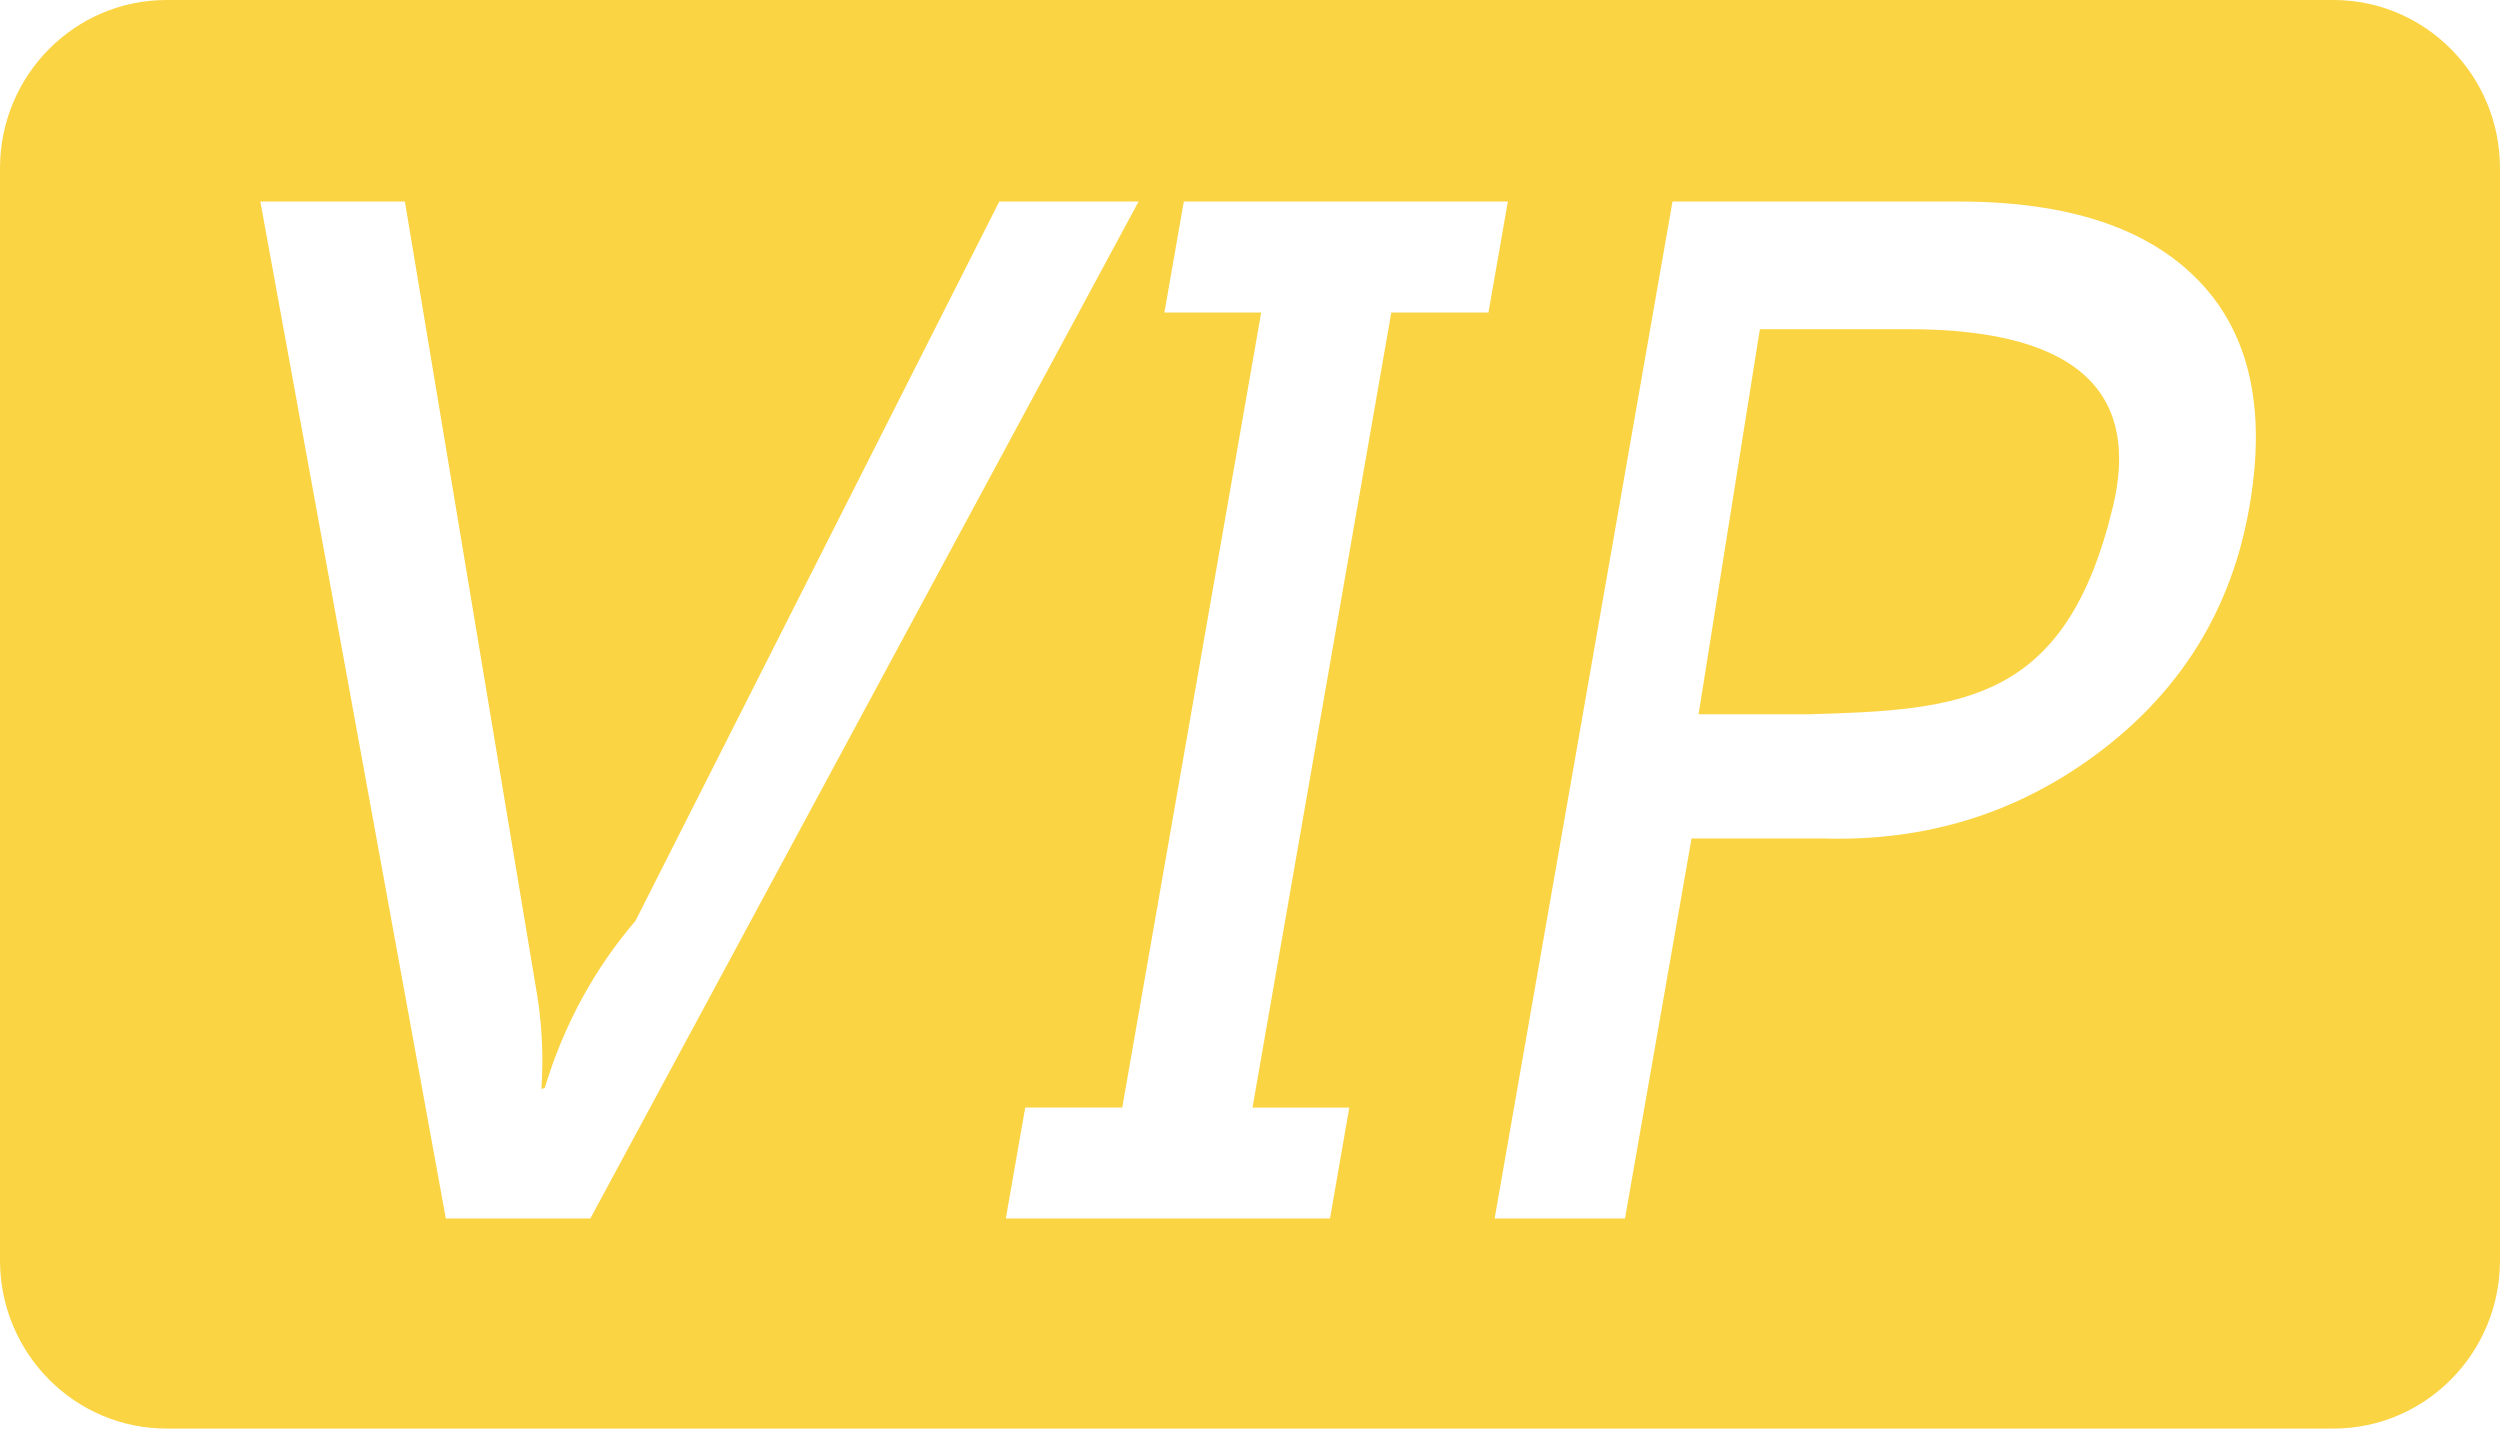 <?xml version="1.0" encoding="UTF-8"?>
<svg width="21px" height="12px" viewBox="0 0 21 12" version="1.1" xmlns="http://www.w3.org/2000/svg" xmlns:xlink="http://www.w3.org/1999/xlink">
    <!-- Generator: Sketch 55.2 (78181) - https://sketchapp.com -->
    <title>icon/vip</title>
    <desc>Created with Sketch.</desc>
    <g id="页面1" stroke="none" stroke-width="1" fill="none" fill-rule="evenodd">
        <g id="顾客列表" transform="translate(-383, -196)" fill="#FBD444" fill-rule="nonzero">
            <g id="icon/vip" transform="translate(383, 196)">
                <path d="M14.783,2.765 L14.268,6 L15.191,6 C16.482,5.964 17.354,5.904 17.749,4.254 C17.961,3.37 17.547,2.765 16.028,2.765 L14.783,2.765 Z" id="路径"></path>
                <path d="M19.6,0 L1.4,0 C1.399,0 1.399,0 1.399,0 C0.627,0 0.001,0.632 0,1.412 L0,10.588 C0.001,11.368 0.627,12 1.399,12 C1.399,12 1.399,12 1.4,12 L19.6,12 C19.601,12 19.601,12 19.601,12 C20.373,12 20.999,11.368 21,10.588 L21,1.412 C20.999,0.632 20.373,0 19.601,0 C19.601,0 19.601,0 19.6,0 L19.6,0 Z M3.745,10.235 L2.187,1.693 L3.401,1.693 L4.514,8.371 C4.54,8.535 4.556,8.724 4.556,8.917 C4.556,8.994 4.553,9.072 4.548,9.148 L4.576,9.138 C4.74,8.598 4.999,8.131 5.338,7.735 L8.394,1.693 L9.564,1.693 L4.959,10.235 L3.745,10.235 L3.745,10.235 Z M11.687,2.625 L10.521,9.304 L11.334,9.304 L11.172,10.235 L8.449,10.235 L8.612,9.303 L9.427,9.303 L10.594,2.625 L9.781,2.625 L9.944,1.693 L12.666,1.693 L12.503,2.625 L11.687,2.625 L11.687,2.625 Z M18.893,4.268 C18.746,5.106 18.332,5.785 17.651,6.305 C16.969,6.825 16.188,7.071 15.308,7.043 L14.209,7.043 L13.65,10.235 L12.555,10.235 L14.049,1.693 L16.456,1.693 C17.371,1.693 18.043,1.915 18.471,2.36 C18.899,2.805 19.04,3.441 18.893,4.269 L18.893,4.268 Z" id="形状"></path>
            </g>
        </g>
    </g>
</svg>